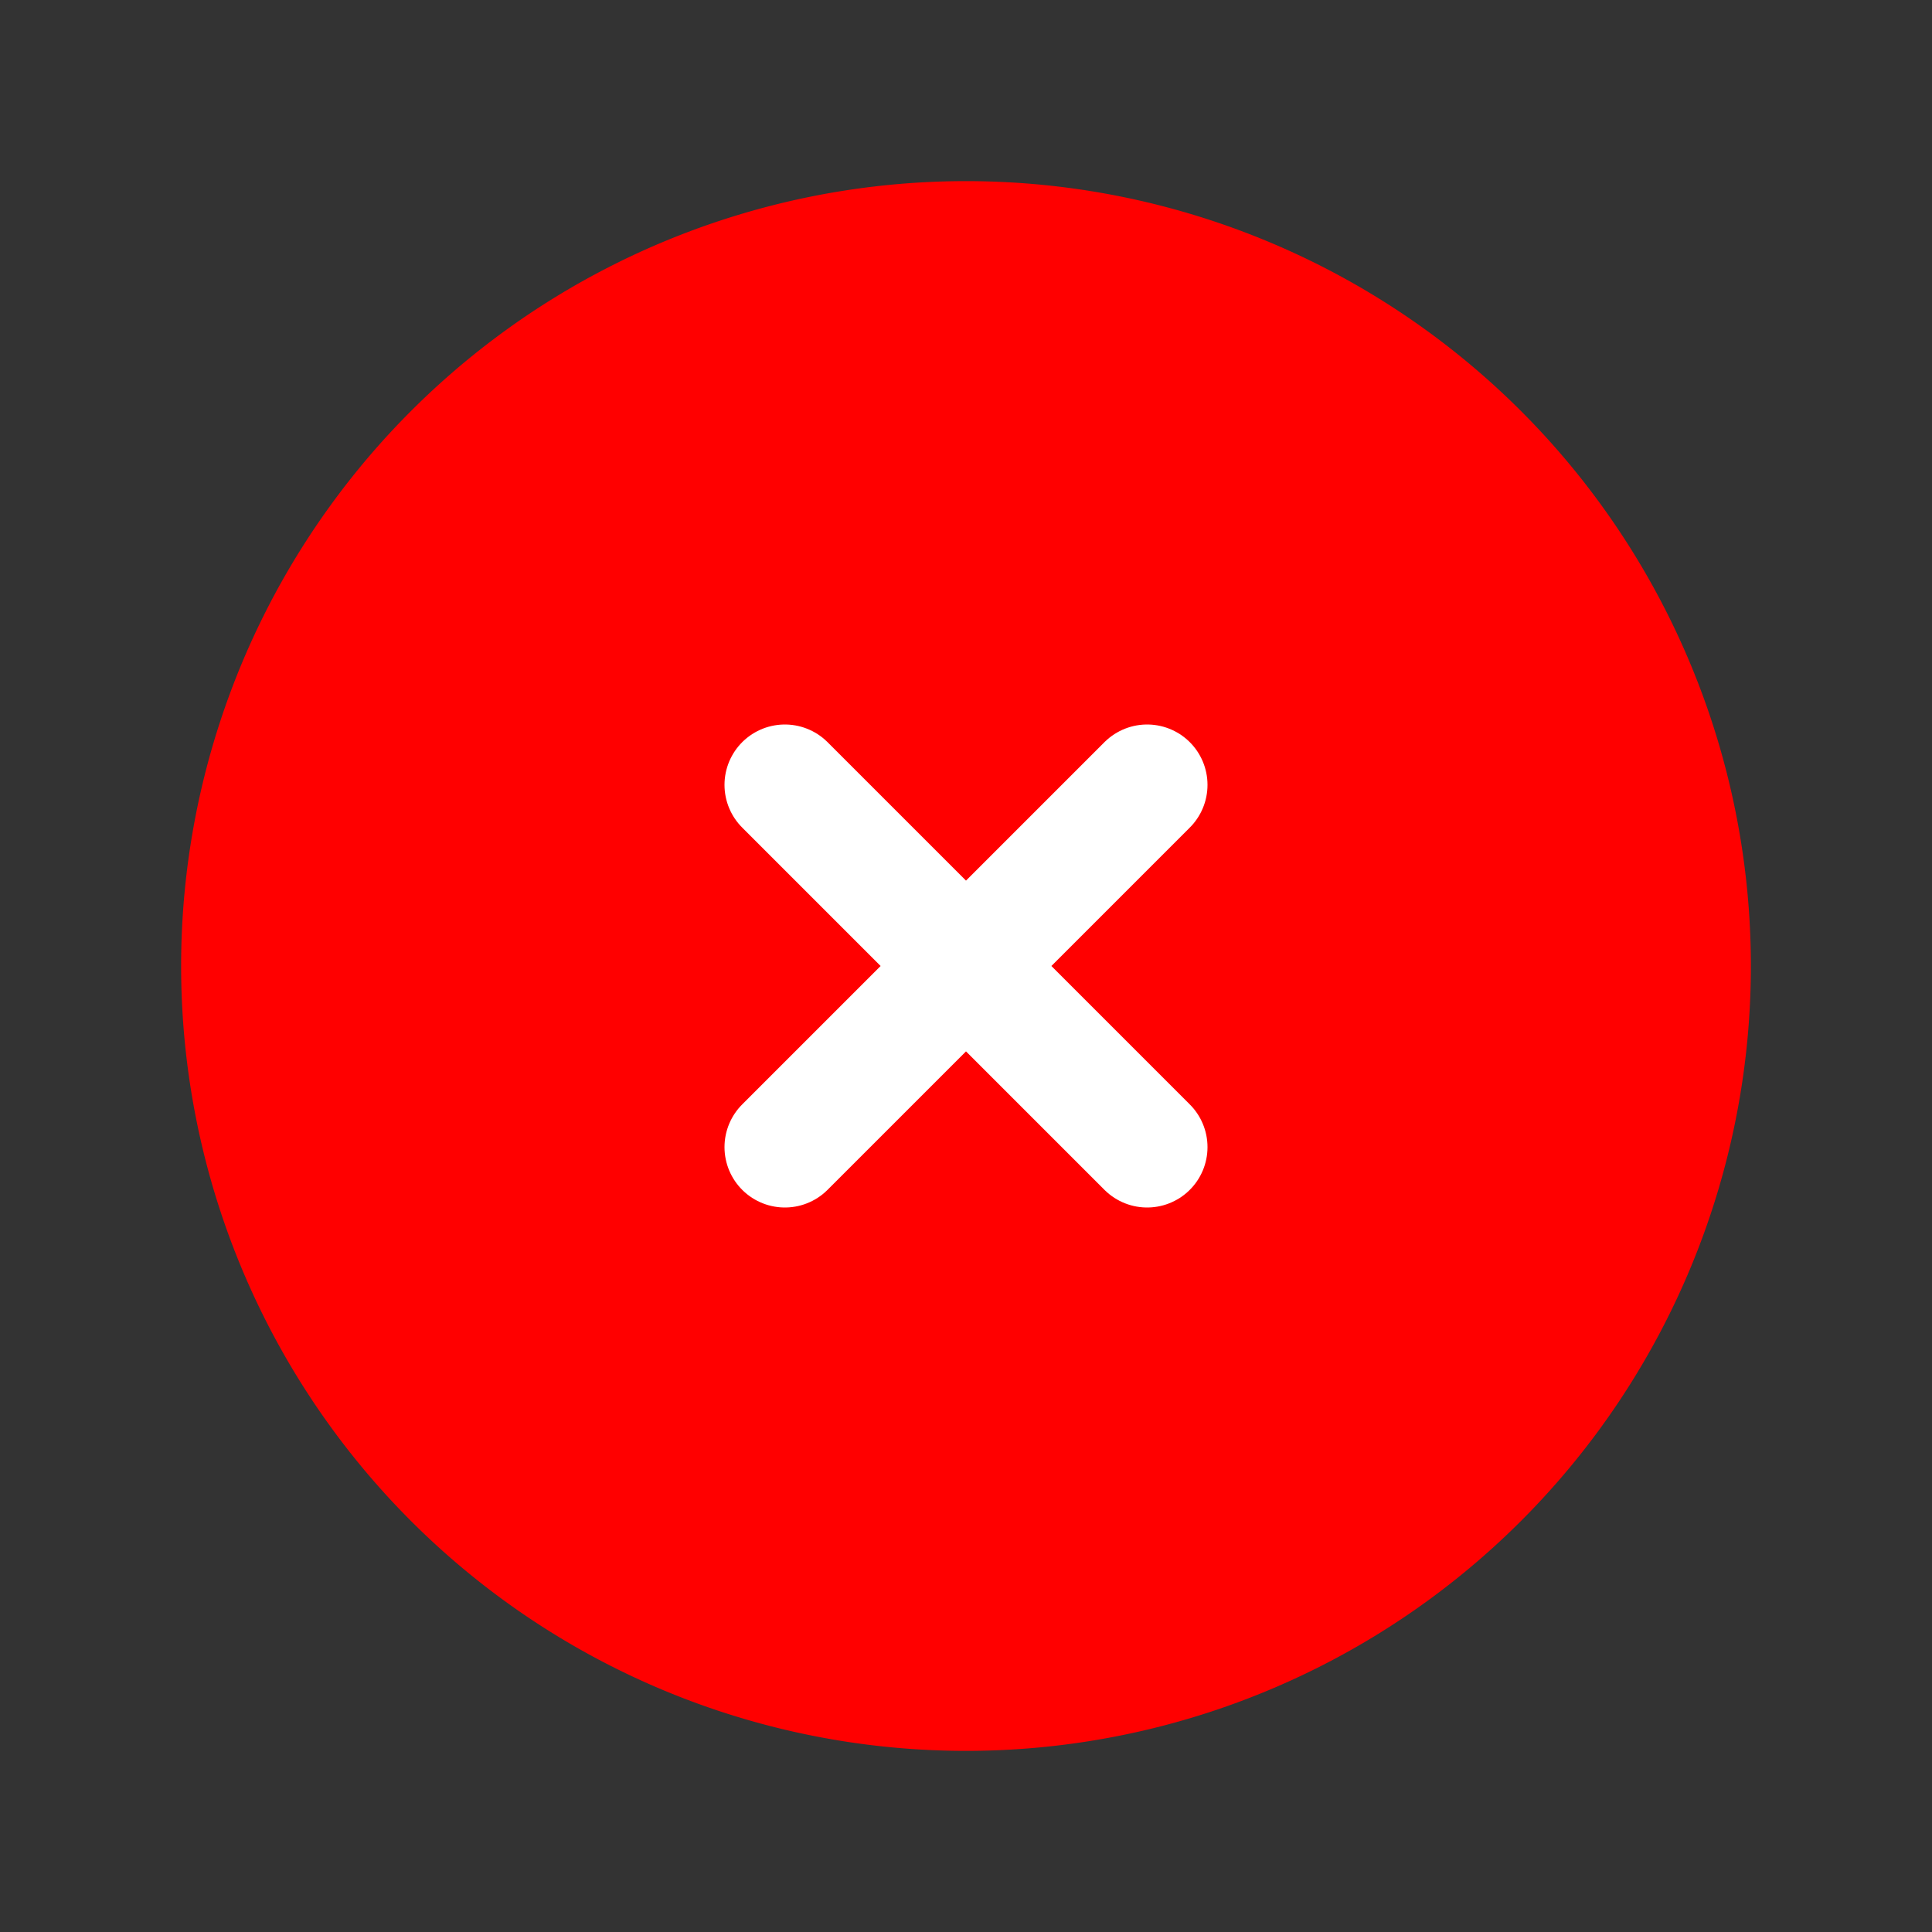 <svg xmlns="http://www.w3.org/2000/svg" fill="red" viewBox="0 0 24 24" stroke-width="1.5" class="size-6" >
  <rect x="0" y="0" width="24" height="24" fill="#333333" stroke="none"/>
  <!-- Circle with red border -->
  <path stroke="red" stroke-linecap="round" stroke-linejoin="round" d="M21 12a9 9 0 1 1-18 0 9 9 0 0 1 18 0Z" />
  <!-- Cross sign with black border -->
  <path stroke="white" stroke-linecap="round" stroke-linejoin="round" d="m9.75 9.75 4.5 4.5m0-4.5-4.5 4.5" />
</svg>
